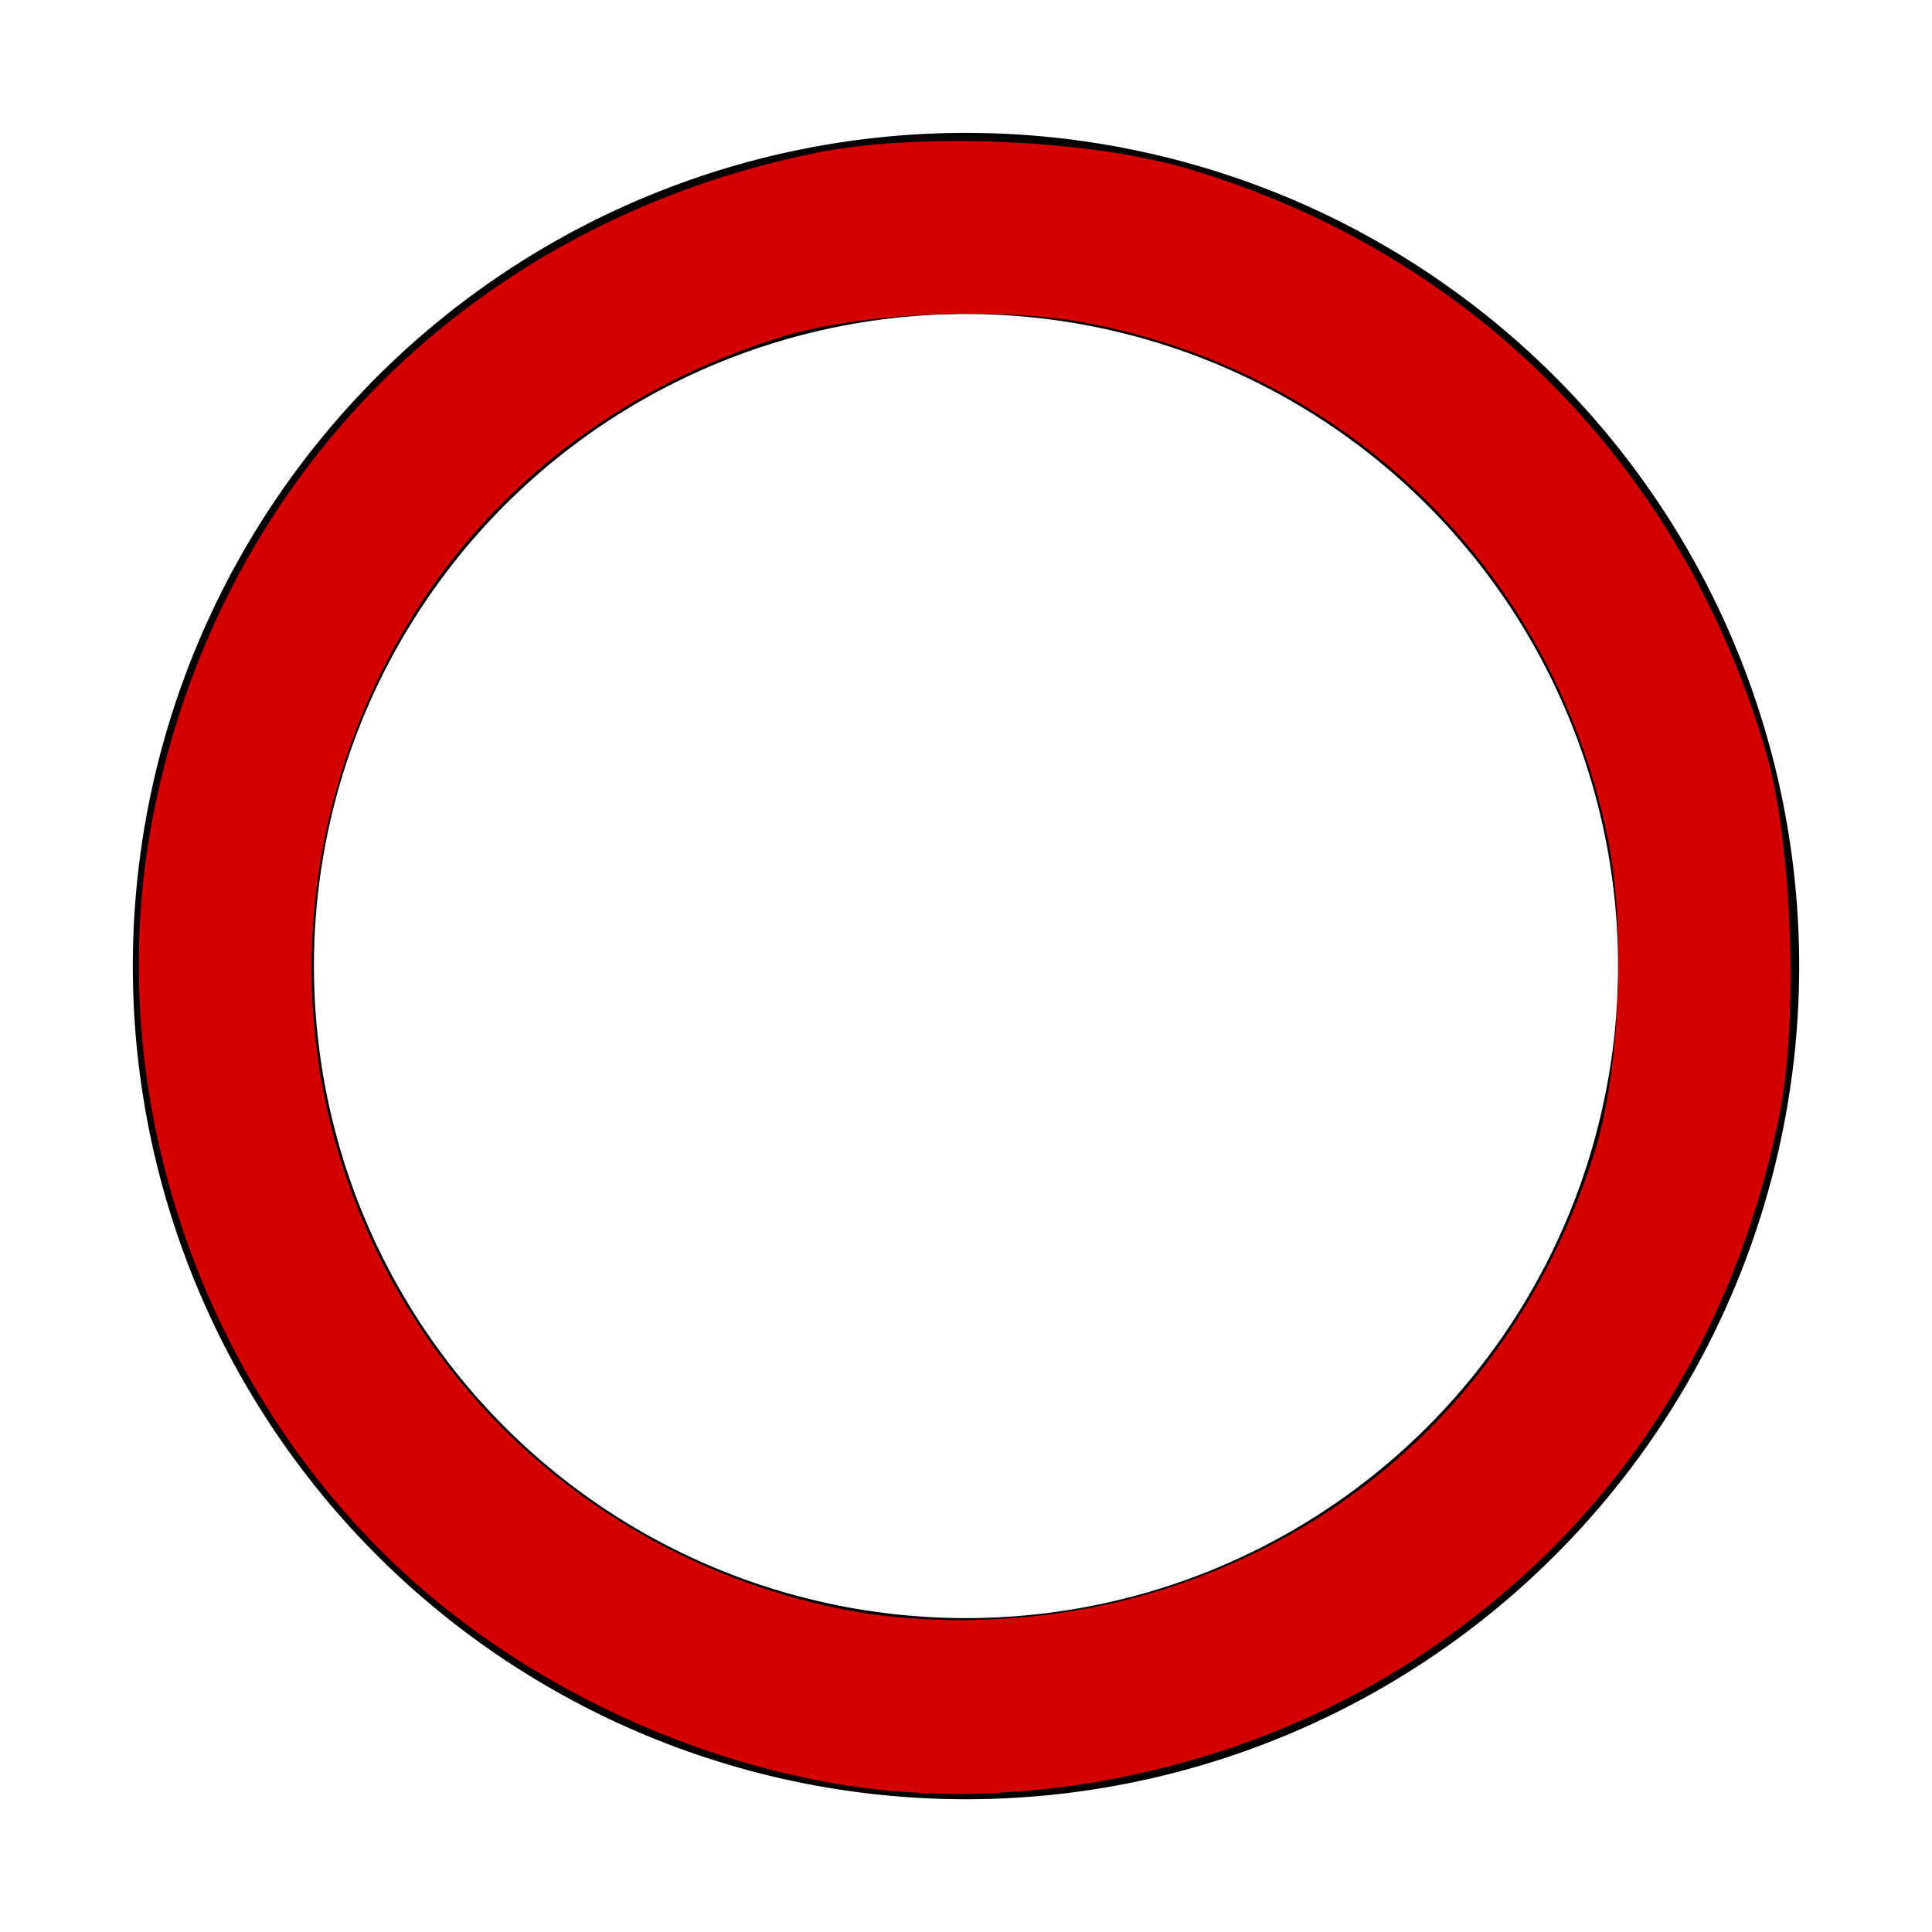 <svg xmlns="http://www.w3.org/2000/svg" width="32" height="32"><path d="M28.3 1036.363a12.3 12.3 0 0 1-24.6 0 12.3 12.3 0 1 1 24.6 0z" stroke="#000" stroke-width="3" fill="none" transform="translate(0 -1020.362)"/><path d="M13.713 29.52c-2.636-.477-5.248-1.788-7.146-3.586-3.368-3.19-4.922-8.047-4.01-12.53C3.698 7.813 7.87 3.675 13.526 2.53c1.678-.34 4.518-.22 6.143.263 4.726 1.4 8.224 4.942 9.595 9.71.42 1.465.524 4.414.208 5.972-.764 3.778-2.78 6.83-5.885 8.906-2.863 1.917-6.62 2.73-9.872 2.14zm5.31-3.12c3.585-1.048 6.247-3.685 7.39-7.322.418-1.328.52-3.704.22-5.177-.88-4.35-4.182-7.652-8.534-8.534-1.474-.298-3.85-.197-5.178.22-3.638 1.144-6.28 3.81-7.32 7.39-1.766 6.078 1.953 12.278 8.183 13.642 1.605.35 3.568.27 5.24-.22z" fill="#d40000"/></svg>